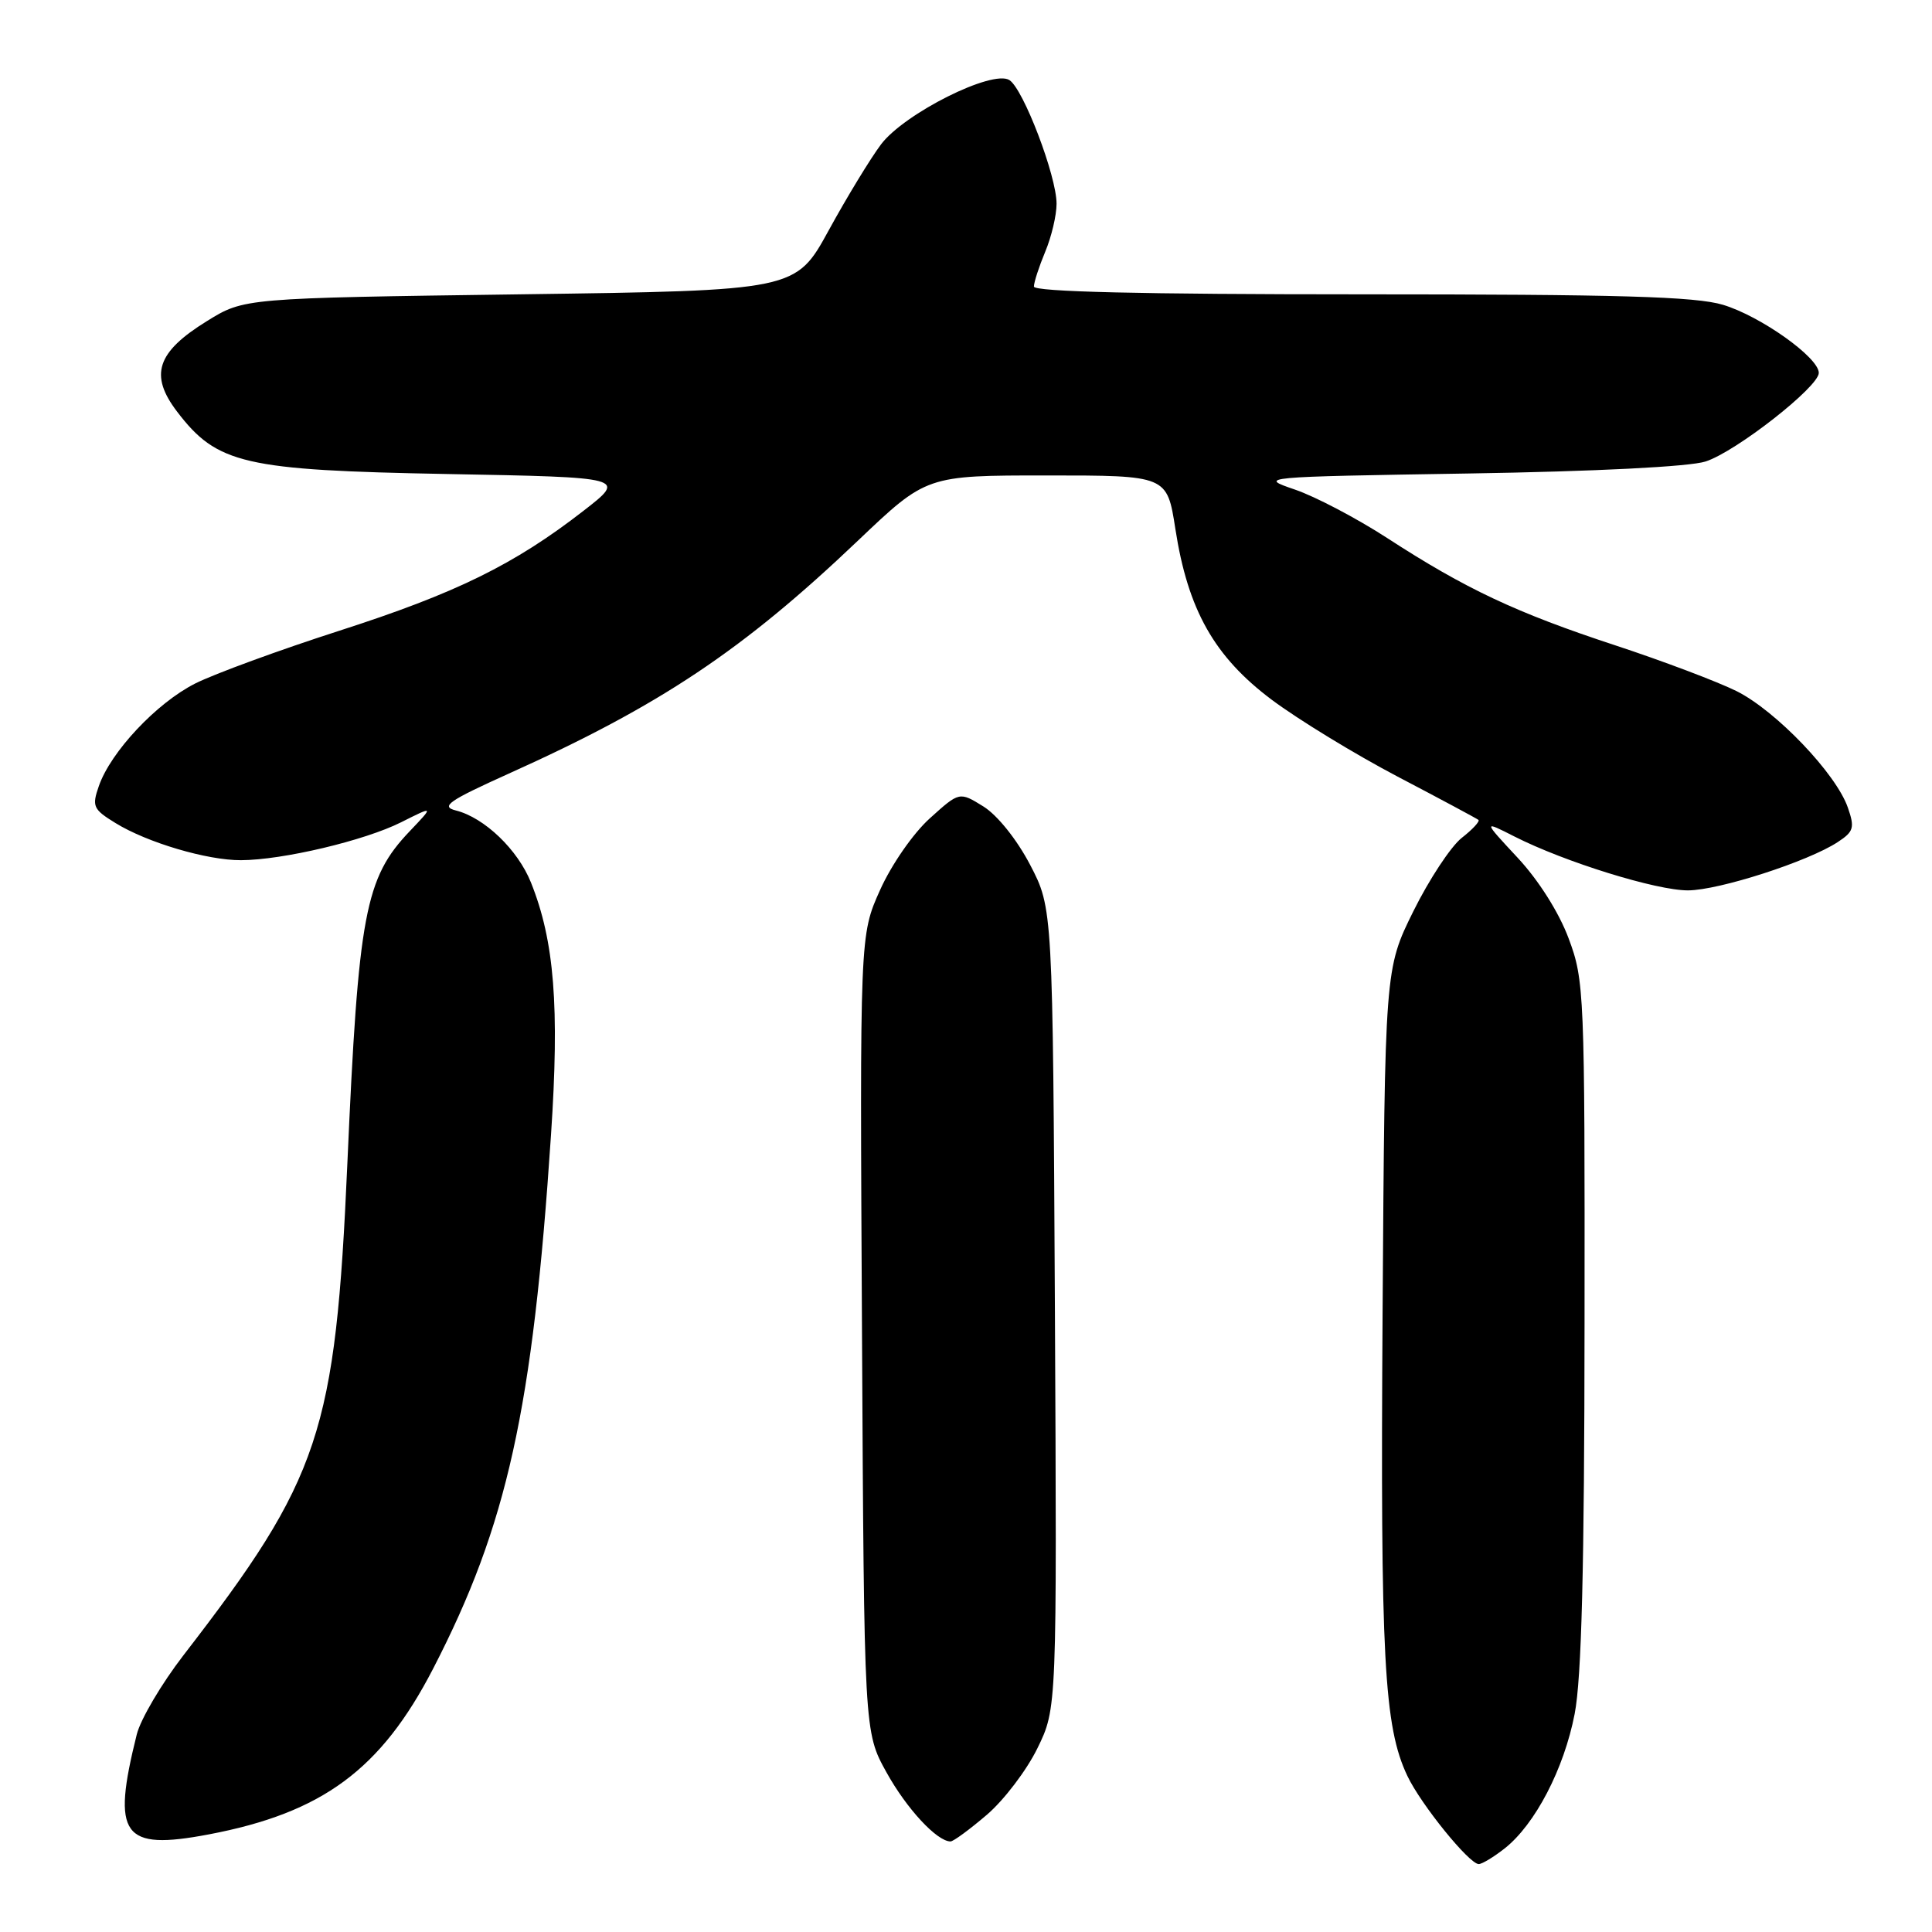 <?xml version="1.0" encoding="UTF-8" standalone="no"?>
<!DOCTYPE svg PUBLIC "-//W3C//DTD SVG 1.1//EN" "http://www.w3.org/Graphics/SVG/1.1/DTD/svg11.dtd" >
<svg xmlns="http://www.w3.org/2000/svg" xmlns:xlink="http://www.w3.org/1999/xlink" version="1.1" viewBox="0 0 256 256">
 <g >
 <path fill="currentColor"
d=" M 199.37 244.93 C 203.41 241.75 207.24 234.39 208.65 227.10 C 209.57 222.36 209.94 207.73 209.96 175.29 C 210.00 131.45 209.93 129.90 207.85 124.34 C 206.57 120.90 203.86 116.62 201.10 113.66 C 196.50 108.72 196.50 108.72 200.67 110.84 C 207.32 114.22 219.51 118.00 223.68 117.98 C 227.79 117.96 239.60 114.15 243.51 111.58 C 245.63 110.19 245.78 109.68 244.85 107.01 C 243.29 102.51 235.34 94.20 230.11 91.58 C 227.57 90.32 220.32 87.58 214.00 85.50 C 200.92 81.20 194.20 78.04 183.79 71.28 C 179.78 68.68 174.28 65.79 171.58 64.87 C 166.69 63.20 166.88 63.19 194.58 62.74 C 211.46 62.47 223.88 61.84 226.00 61.15 C 230.04 59.84 241.00 51.26 241.00 49.41 C 241.00 47.37 233.29 41.89 228.31 40.39 C 224.66 39.29 214.51 39.00 180.34 39.00 C 151.21 39.00 137.00 38.66 137.00 37.97 C 137.00 37.40 137.68 35.32 138.50 33.35 C 139.33 31.37 140.00 28.52 140.00 27.00 C 140.00 23.31 135.60 11.78 133.75 10.61 C 131.49 9.19 119.84 15.03 116.74 19.13 C 115.35 20.98 112.23 26.10 109.82 30.50 C 105.44 38.50 105.44 38.50 68.89 39.00 C 32.34 39.50 32.34 39.50 27.43 42.54 C 20.76 46.66 19.76 49.69 23.47 54.55 C 28.76 61.49 32.33 62.31 59.26 62.81 C 83.03 63.25 83.03 63.25 77.31 67.69 C 68.13 74.82 60.42 78.60 44.98 83.57 C 37.02 86.13 28.41 89.29 25.86 90.57 C 20.74 93.16 14.68 99.61 13.10 104.15 C 12.16 106.84 12.34 107.24 15.29 109.05 C 19.50 111.65 27.46 114.00 31.93 113.98 C 37.45 113.96 48.32 111.38 53.14 108.96 C 57.50 106.77 57.50 106.77 54.29 110.14 C 48.37 116.35 47.49 121.04 46.03 154.11 C 44.45 189.88 42.46 195.83 24.31 219.33 C 21.41 223.09 18.62 227.81 18.12 229.83 C 14.77 243.26 16.19 245.24 27.65 243.07 C 42.73 240.21 50.48 234.48 57.39 221.11 C 67.21 202.09 70.59 186.82 73.01 150.40 C 74.15 133.37 73.46 124.69 70.36 116.95 C 68.62 112.59 64.19 108.34 60.40 107.39 C 58.34 106.87 59.43 106.11 67.41 102.51 C 87.44 93.50 98.41 86.18 113.68 71.64 C 122.76 63.00 122.76 63.00 138.70 63.00 C 154.64 63.00 154.64 63.00 155.74 70.07 C 157.40 80.82 160.90 87.01 168.51 92.72 C 172.03 95.35 179.54 99.94 185.20 102.91 C 190.87 105.88 195.68 108.46 195.90 108.64 C 196.12 108.82 195.13 109.90 193.68 111.03 C 192.24 112.17 189.36 116.54 187.28 120.74 C 183.50 128.39 183.50 128.39 183.20 173.89 C 182.90 219.77 183.38 228.79 186.49 235.33 C 188.28 239.10 194.68 247.00 195.94 247.00 C 196.38 247.00 197.92 246.07 199.37 244.93 Z  M 130.76 240.47 C 133.02 238.54 136.04 234.57 137.46 231.66 C 140.05 226.37 140.05 226.37 139.78 173.36 C 139.50 120.36 139.50 120.36 136.50 114.60 C 134.75 111.25 132.17 108.03 130.32 106.87 C 127.13 104.89 127.13 104.89 123.21 108.43 C 121.00 110.42 118.11 114.59 116.61 117.94 C 113.93 123.90 113.93 123.90 114.22 176.70 C 114.50 229.50 114.50 229.50 117.46 234.84 C 120.13 239.66 124.15 244.00 125.95 244.00 C 126.33 244.00 128.49 242.41 130.76 240.47 Z "/>
</g>
</svg>